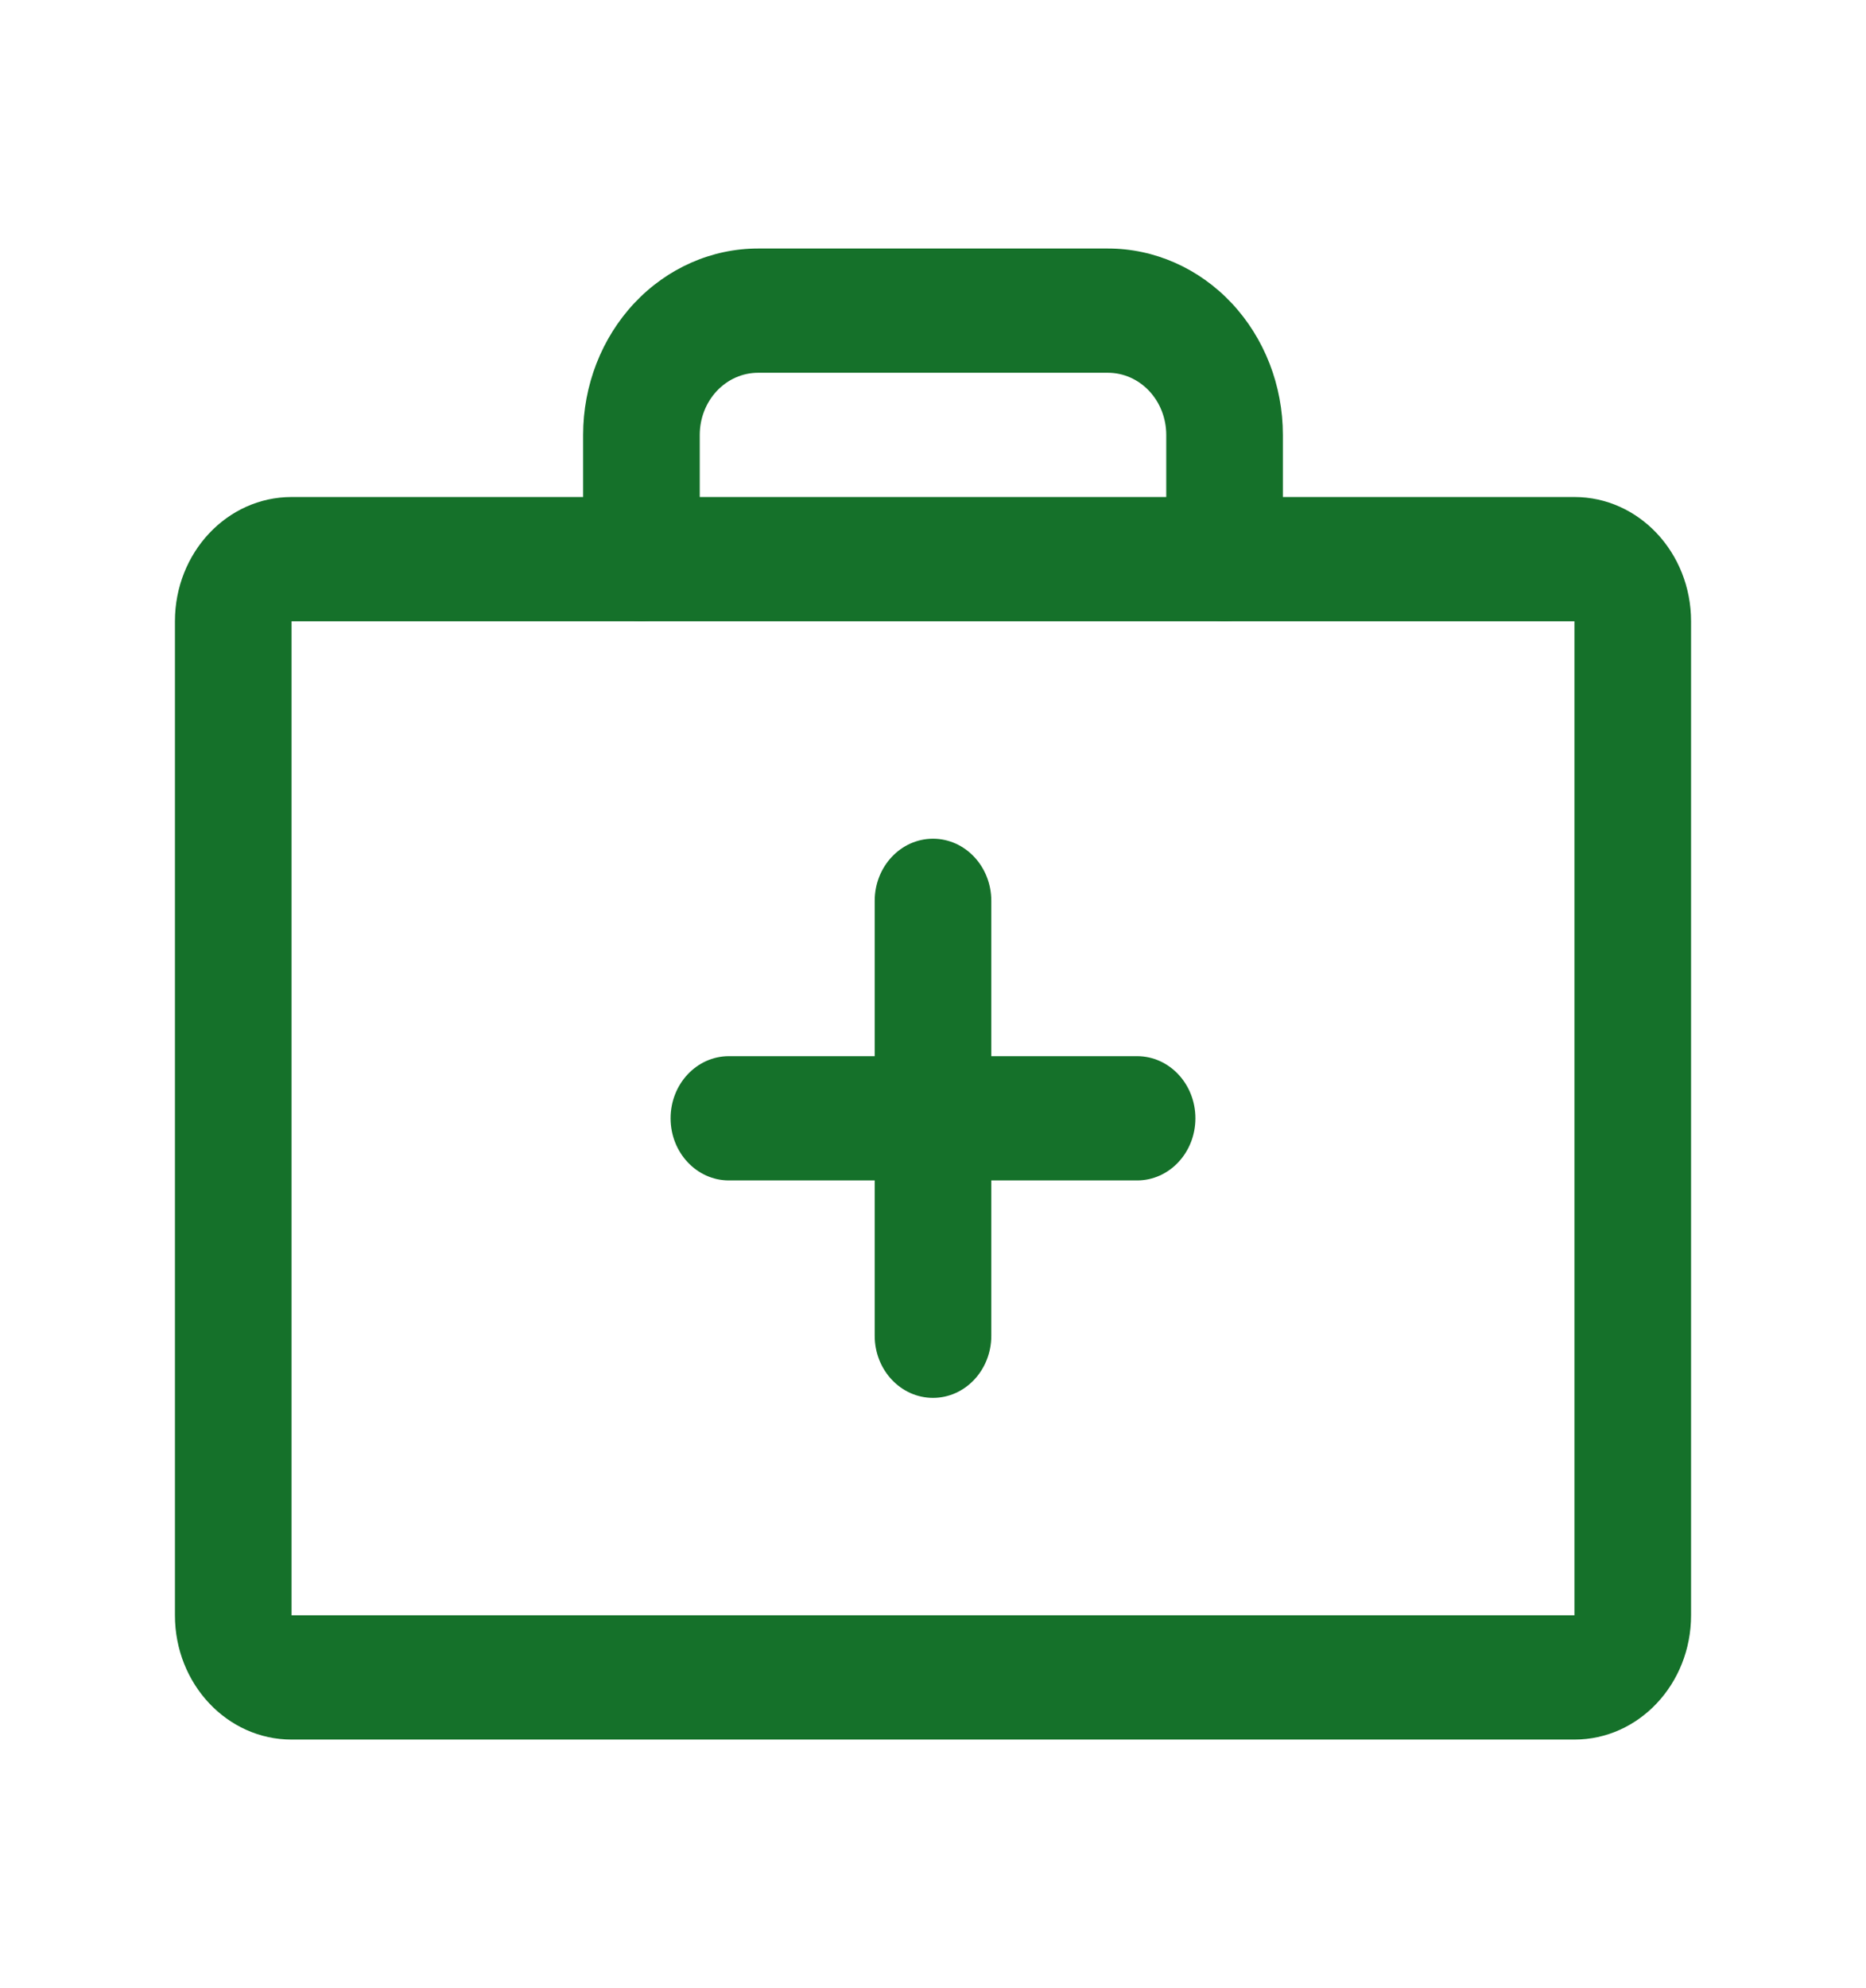 <?xml version="1.0" encoding="UTF-8" standalone="no"?><svg width='293' height='312' viewBox='0 0 293 312' fill='none' xmlns='http://www.w3.org/2000/svg'>
<path fill-rule='evenodd' clip-rule='evenodd' d='M27.469 97.5C27.469 86.73 35.667 78 45.781 78H247.219C257.332 78 265.531 86.73 265.531 97.5V253.5C265.531 264.27 257.332 273 247.219 273H45.781C35.667 273 27.469 264.27 27.469 253.5V97.5ZM247.219 97.5H45.781V253.5H247.219V97.5Z' fill='#15712A'/>
<path fill-rule='evenodd' clip-rule='evenodd' d='M99.608 47.567C104.759 42.082 111.746 39 119.031 39H173.969C181.254 39 188.241 42.082 193.392 47.567C198.543 53.053 201.438 60.492 201.438 68.25V87.75C201.438 93.135 197.338 97.5 192.281 97.5C187.224 97.5 183.125 93.135 183.125 87.75V68.25C183.125 65.664 182.16 63.184 180.443 61.356C178.726 59.527 176.397 58.5 173.969 58.5H119.031C116.603 58.5 114.274 59.527 112.557 61.356C110.84 63.184 109.875 65.664 109.875 68.25V87.75C109.875 93.135 105.776 97.5 100.719 97.5C95.662 97.5 91.562 93.135 91.562 87.75V68.25C91.562 60.492 94.457 53.053 99.608 47.567Z' fill='#15712A'/>
<path fill-rule='evenodd' clip-rule='evenodd' d='M146.5 131.625C151.557 131.625 155.656 135.99 155.656 141.375V209.625C155.656 215.01 151.557 219.375 146.5 219.375C141.443 219.375 137.344 215.01 137.344 209.625V141.375C137.344 135.99 141.443 131.625 146.5 131.625Z' fill='#15712A'/>
<path fill-rule='evenodd' clip-rule='evenodd' d='M105.297 175.5C105.297 170.115 109.396 165.75 114.453 165.75H178.547C183.604 165.75 187.703 170.115 187.703 175.5C187.703 180.885 183.604 185.25 178.547 185.25H114.453C109.396 185.25 105.297 180.885 105.297 175.5Z' fill='#15712A'/>
</svg>
